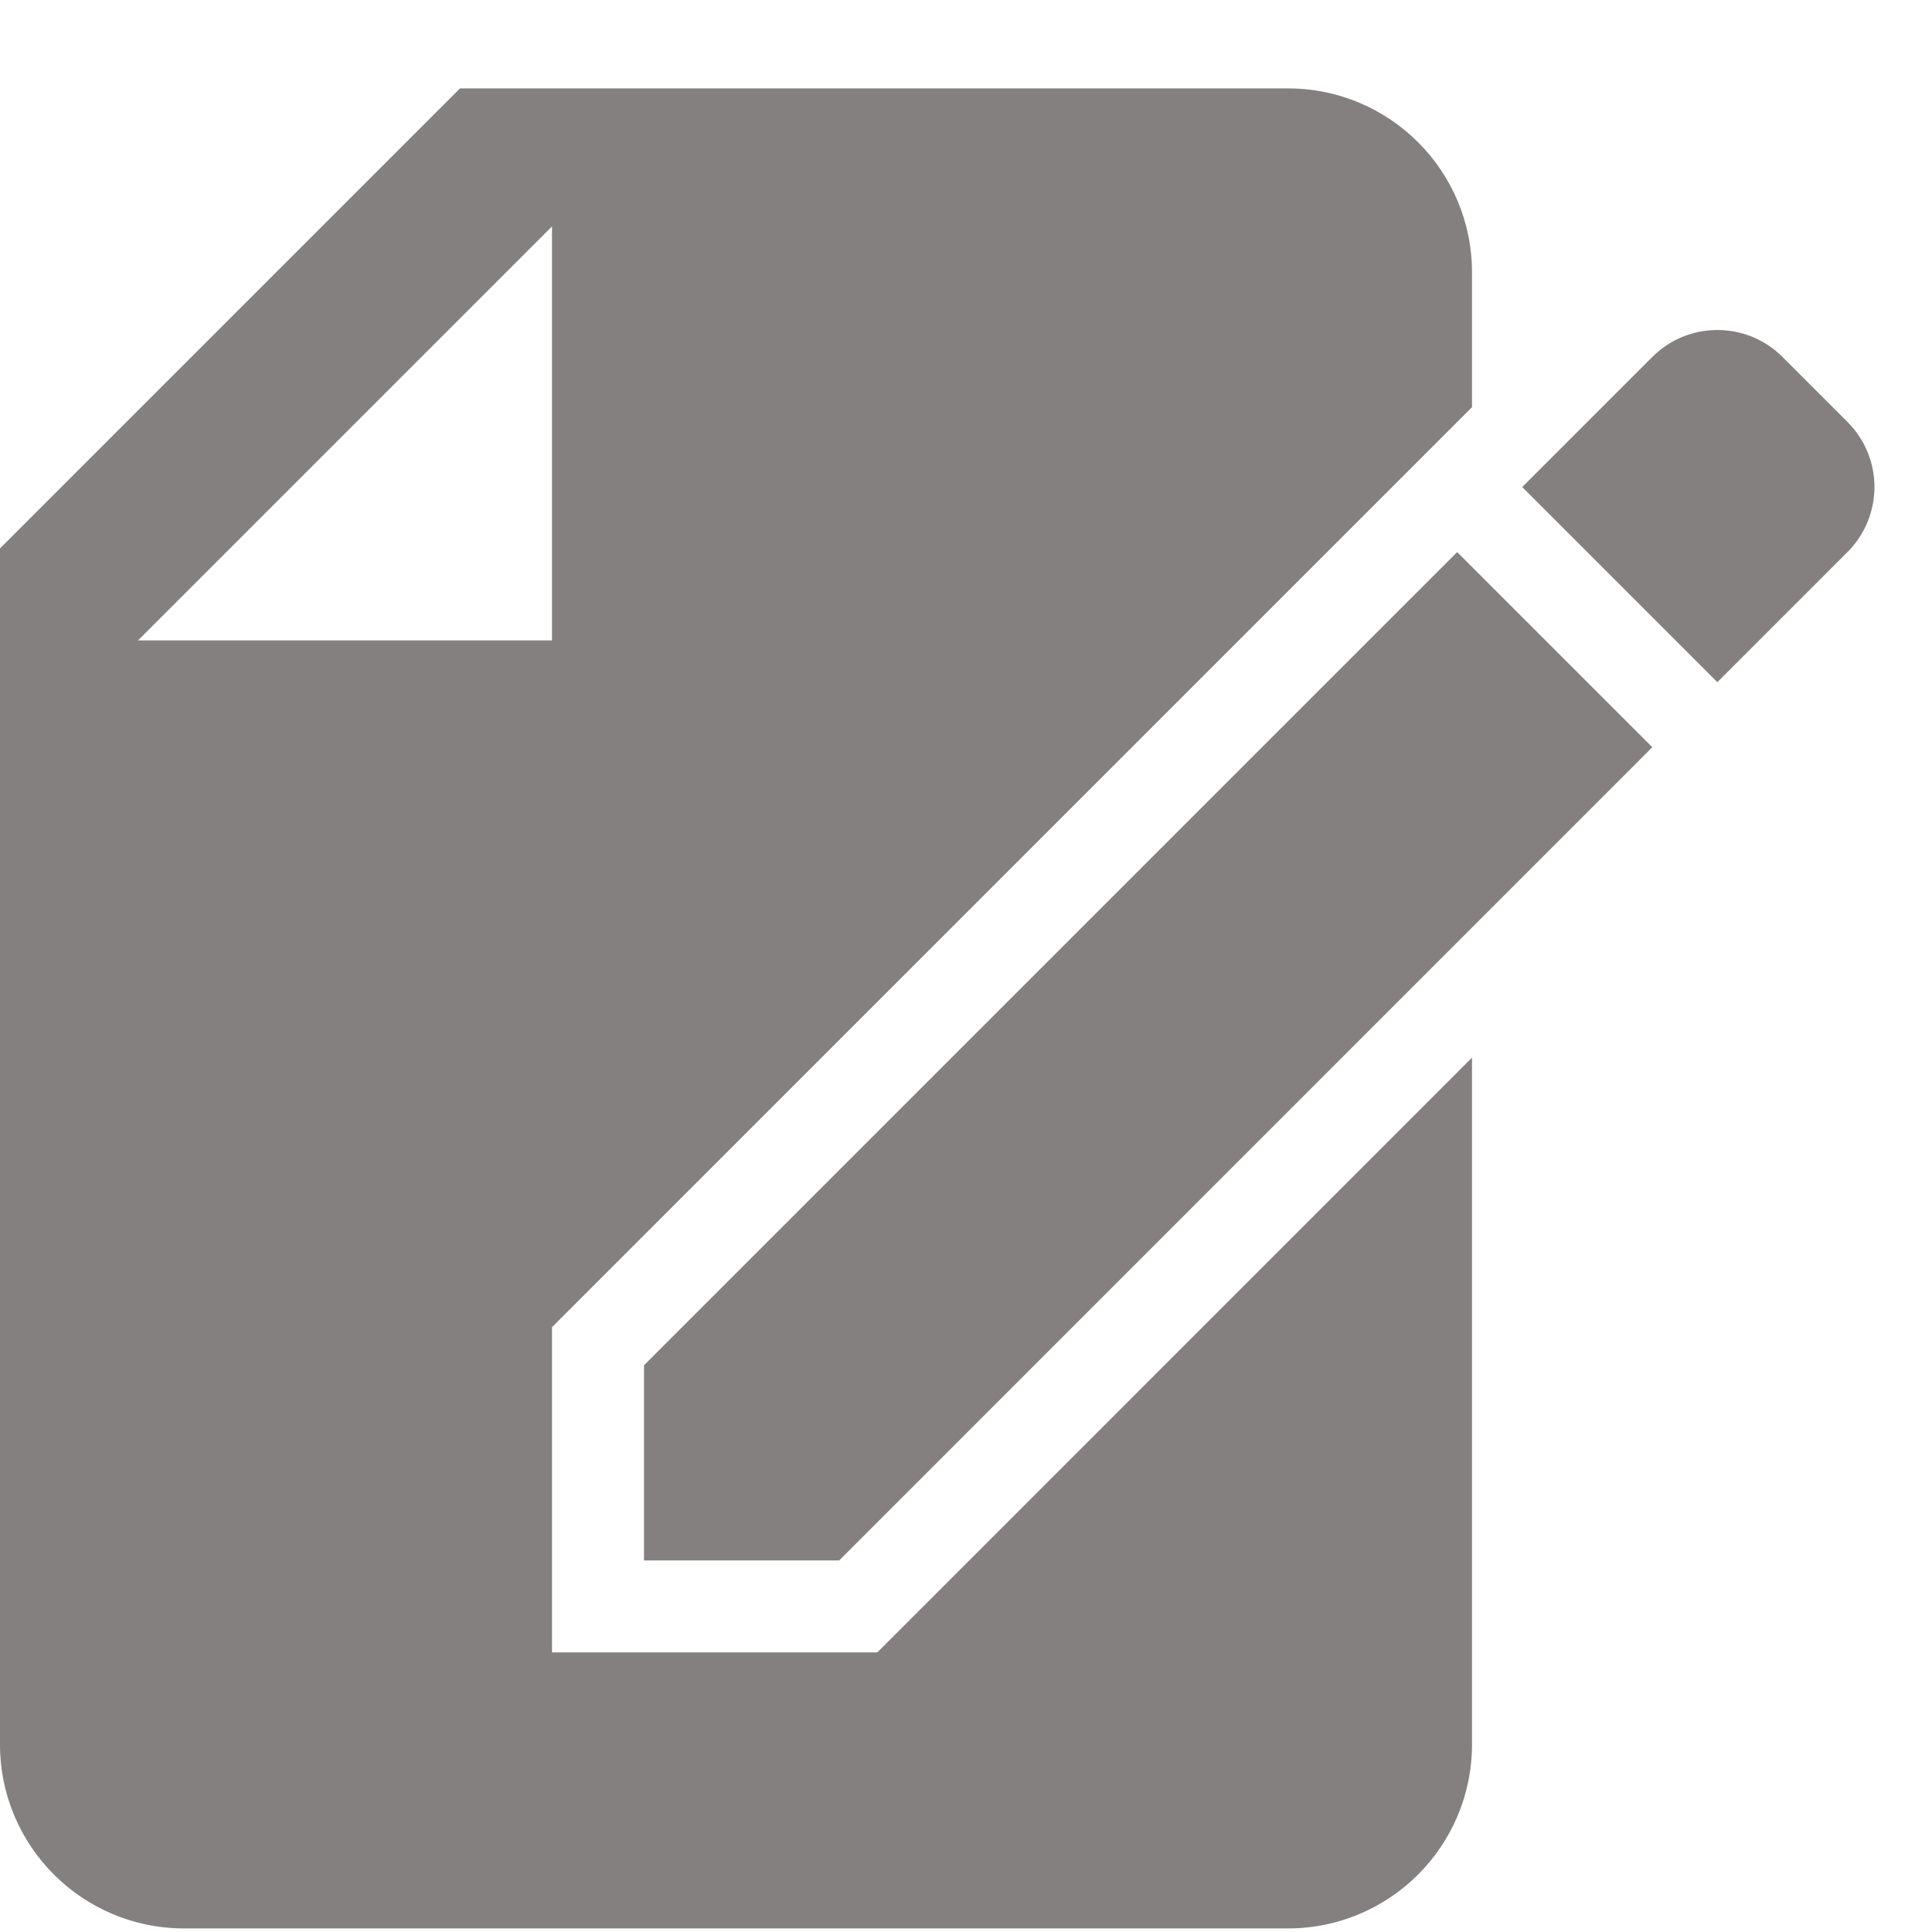 <svg width="21" height="21" viewBox="0 0 21 21" fill="none" xmlns="http://www.w3.org/2000/svg">
<path d="M9.829 17.668L9.536 17.961H6V14.426L15.132 5.294L16 4.426V2.961C16 1.856 15.105 0.961 14 0.961L5 0.961L0 5.961V18.961C0 20.065 0.895 20.961 2 20.961H14C15.105 20.961 16 20.065 16 18.961V11.496L9.829 17.668ZM1.5 6.961L6 2.461V6.961H1.5ZM9.122 16.961H7V14.84L15.839 6.001L17.96 8.122L9.122 16.961ZM20.081 6.001L18.667 7.415L16.546 5.294L17.96 3.88C18.156 3.684 18.411 3.587 18.667 3.587C18.923 3.587 19.179 3.684 19.375 3.88L20.082 4.587C20.472 4.977 20.472 5.61 20.081 6.001H20.081Z" fill="#858080"/>
</svg>

